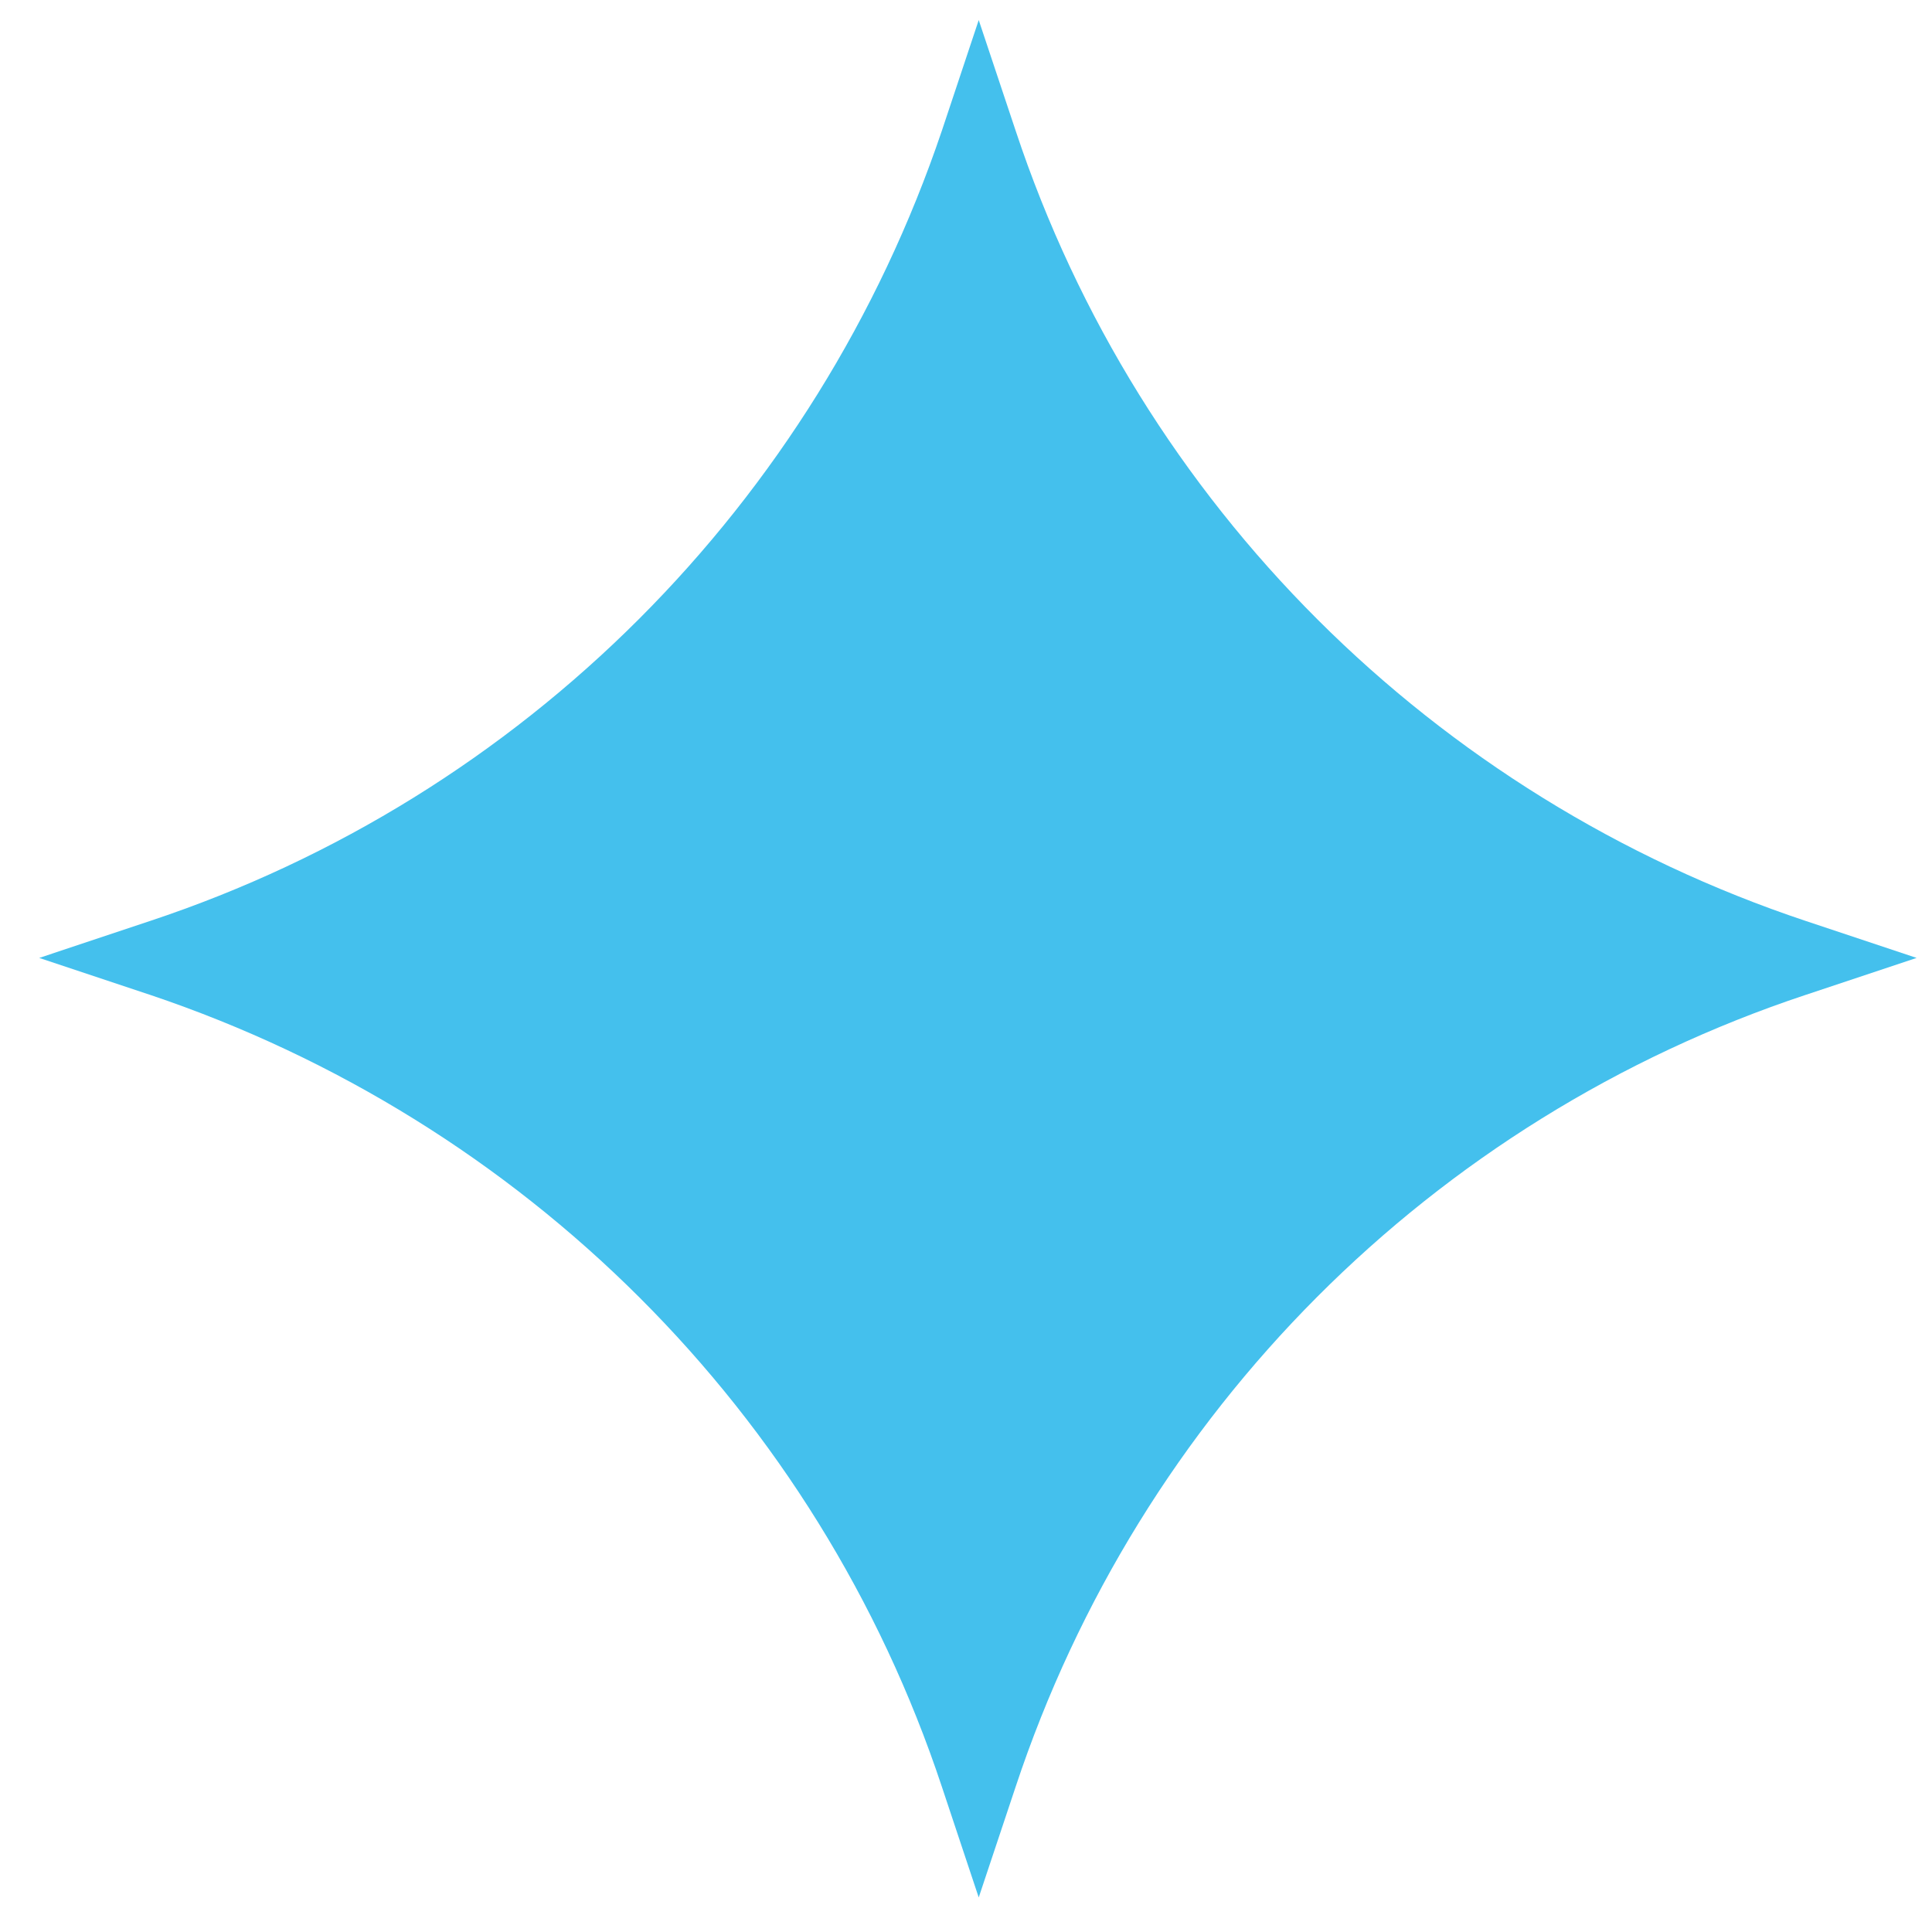 <svg width="34" height="34" viewBox="0 0 34 34" fill="none" xmlns="http://www.w3.org/2000/svg">
<path d="M2.639 16.208C9.223 14.023 14.36 8.856 16.575 2.301L17.224 0.353L17.874 2.301C20.059 8.885 25.226 14.023 31.78 16.208L33.729 16.858L31.78 17.507C25.196 19.692 20.059 24.859 17.874 31.443L17.224 33.392L16.575 31.443C14.39 24.859 9.223 19.721 2.639 17.507L0.69 16.858L2.639 16.208Z" fill="#44C0ED"/>
</svg>
